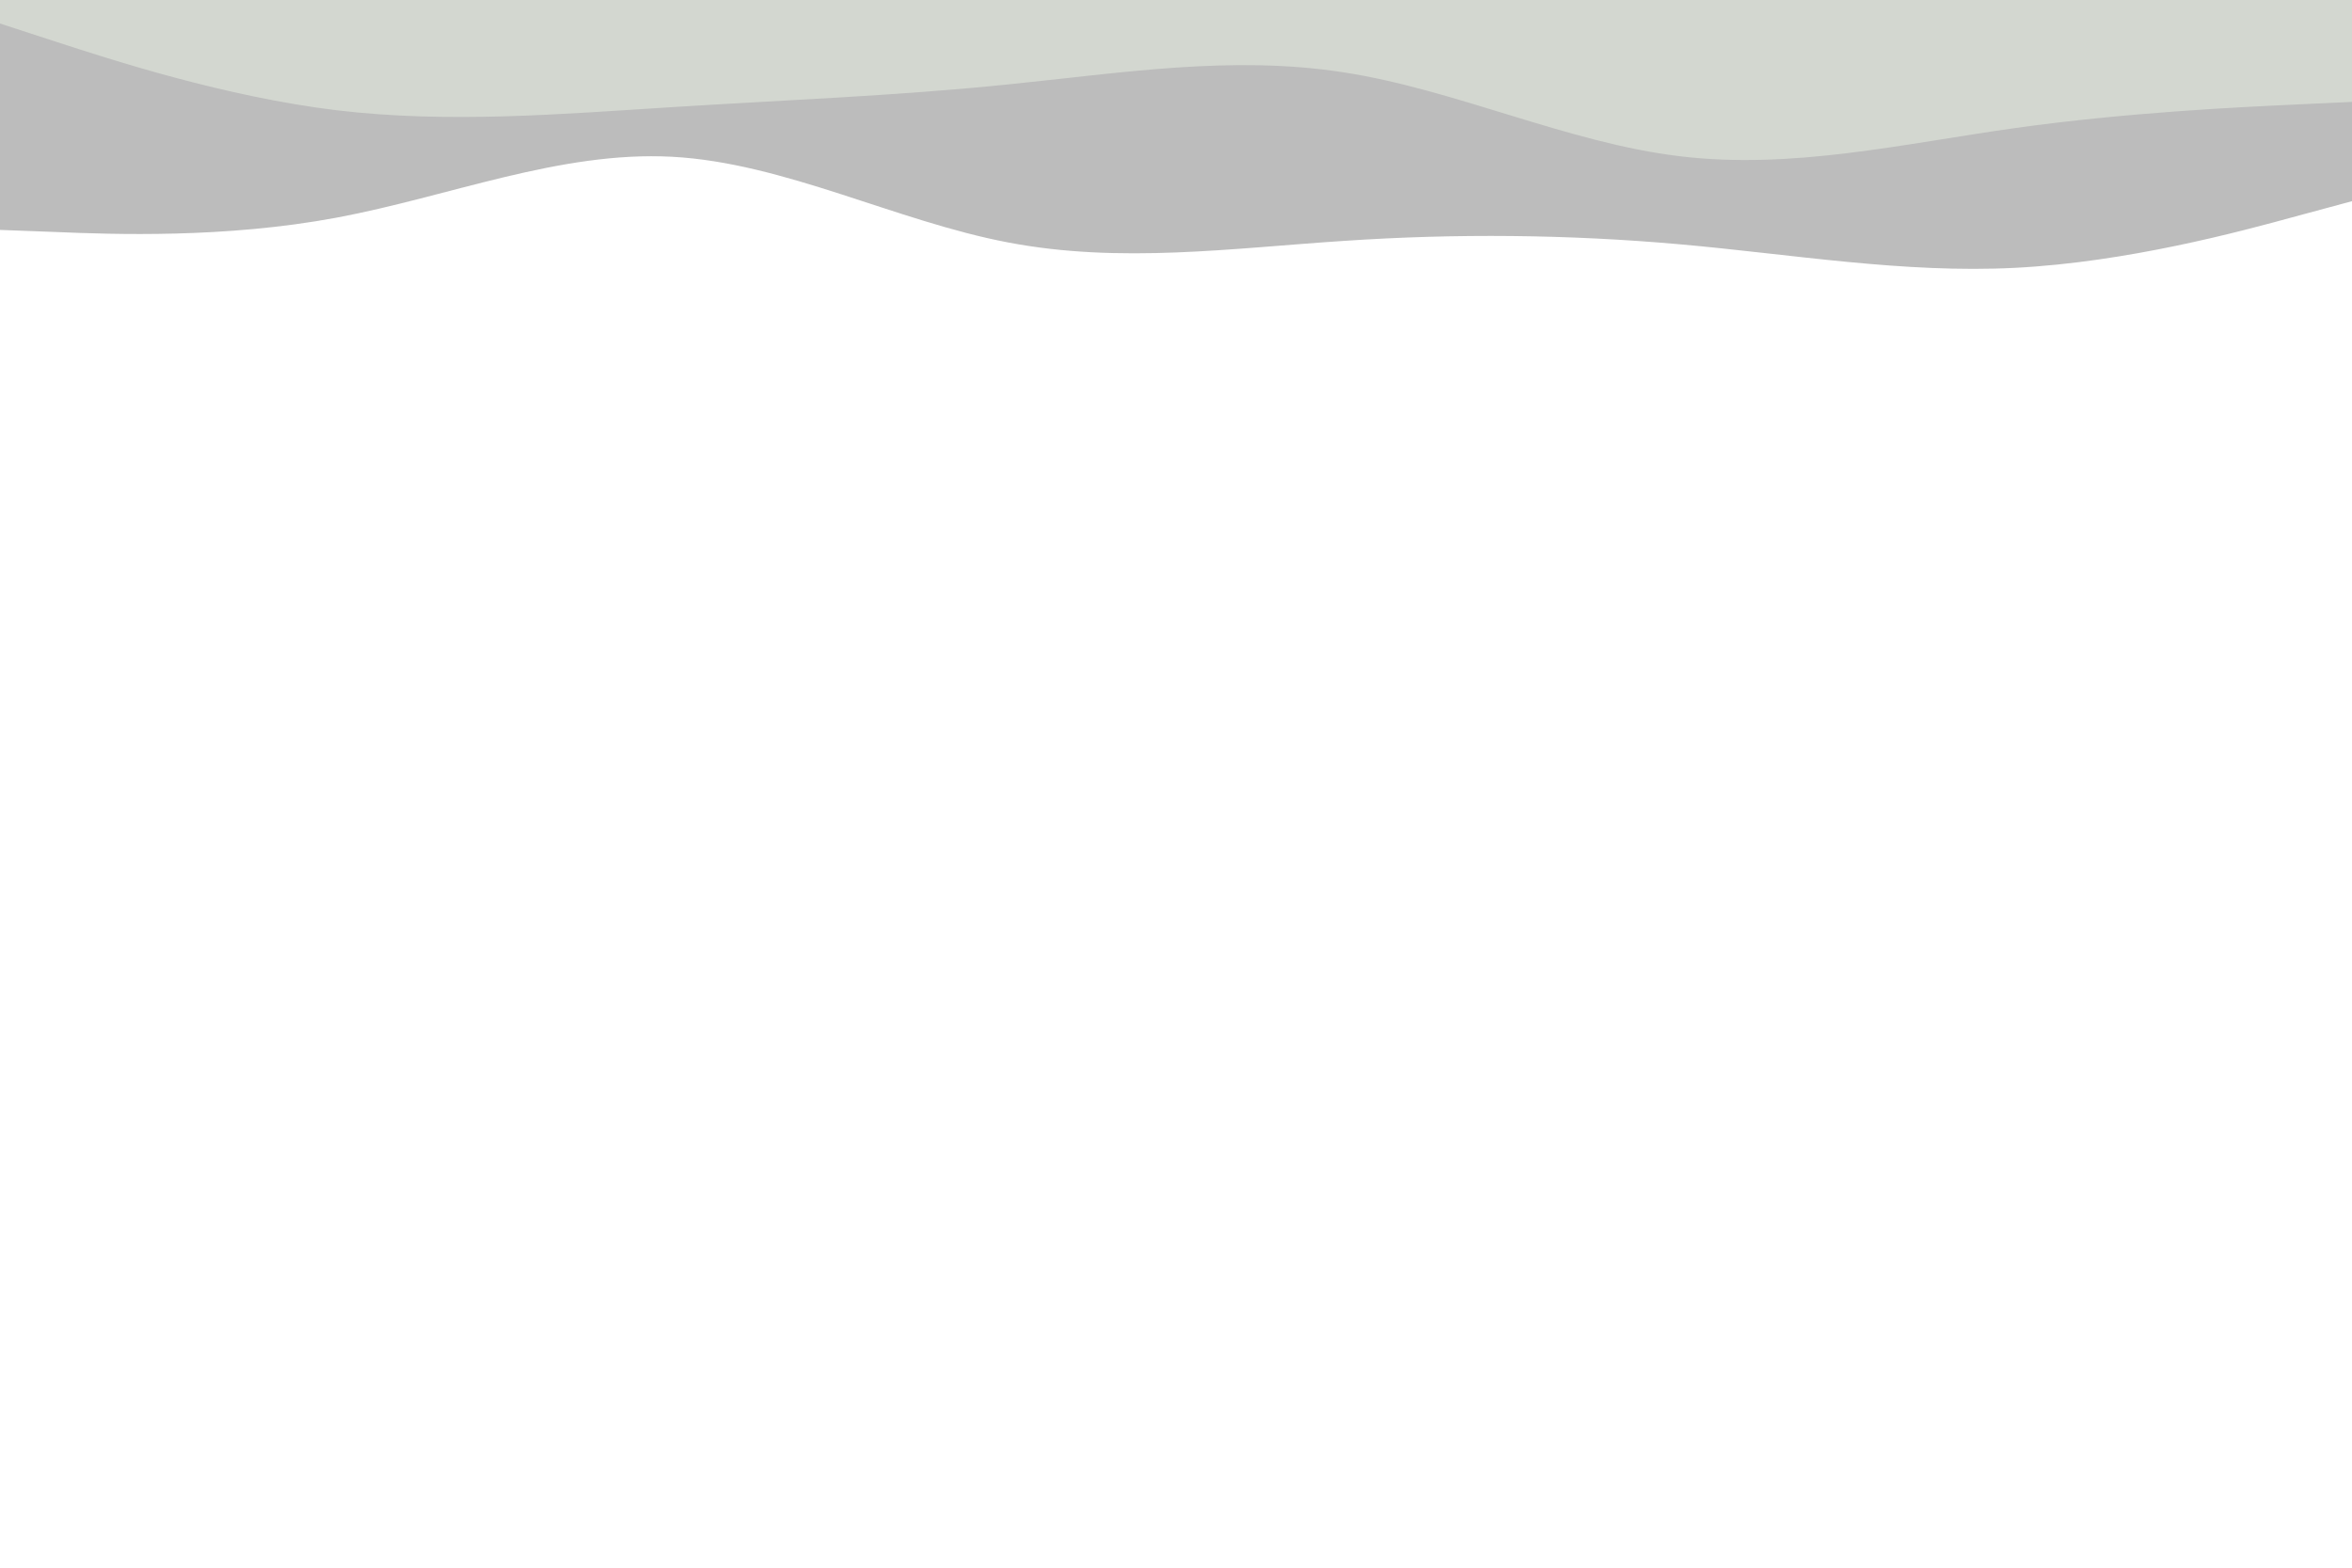 <svg id="visual" viewBox="0 0 900 600" width="900" height="600" xmlns="http://www.w3.org/2000/svg" xmlns:xlink="http://www.w3.org/1999/xlink" version="1.1"><path d="M0 88L21.5 88.8C43 89.7 86 91.3 128.8 83.3C171.7 75.3 214.3 57.7 257.2 60C300 62.3 343 84.7 385.8 92.8C428.7 101 471.3 95 514.2 92.2C557 89.3 600 89.7 642.8 93.5C685.7 97.3 728.3 104.7 771.2 102.5C814 100.3 857 88.7 878.5 82.8L900 77L900 0L878.5 0C857 0 814 0 771.2 0C728.3 0 685.7 0 642.8 0C600 0 557 0 514.2 0C471.3 0 428.7 0 385.8 0C343 0 300 0 257.2 0C214.3 0 171.7 0 128.8 0C86 0 43 0 21.5 0L0 0Z" fill="#bcbcbc"></path><path d="M0 9L21.5 16C43 23 86 37 128.8 42.2C171.7 47.3 214.3 43.7 257.2 41C300 38.3 343 36.7 385.8 32.3C428.7 28 471.3 21 514.2 27.7C557 34.3 600 54.7 642.8 59.8C685.7 65 728.3 55 771.2 49C814 43 857 41 878.5 40L900 39L900 0L878.5 0C857 0 814 0 771.2 0C728.3 0 685.7 0 642.8 0C600 0 557 0 514.2 0C471.3 0 428.7 0 385.8 0C343 0 300 0 257.2 0C214.3 0 171.7 0 128.8 0C86 0 43 0 21.5 0L0 0Z" fill="#d3d7d0"></path></svg>